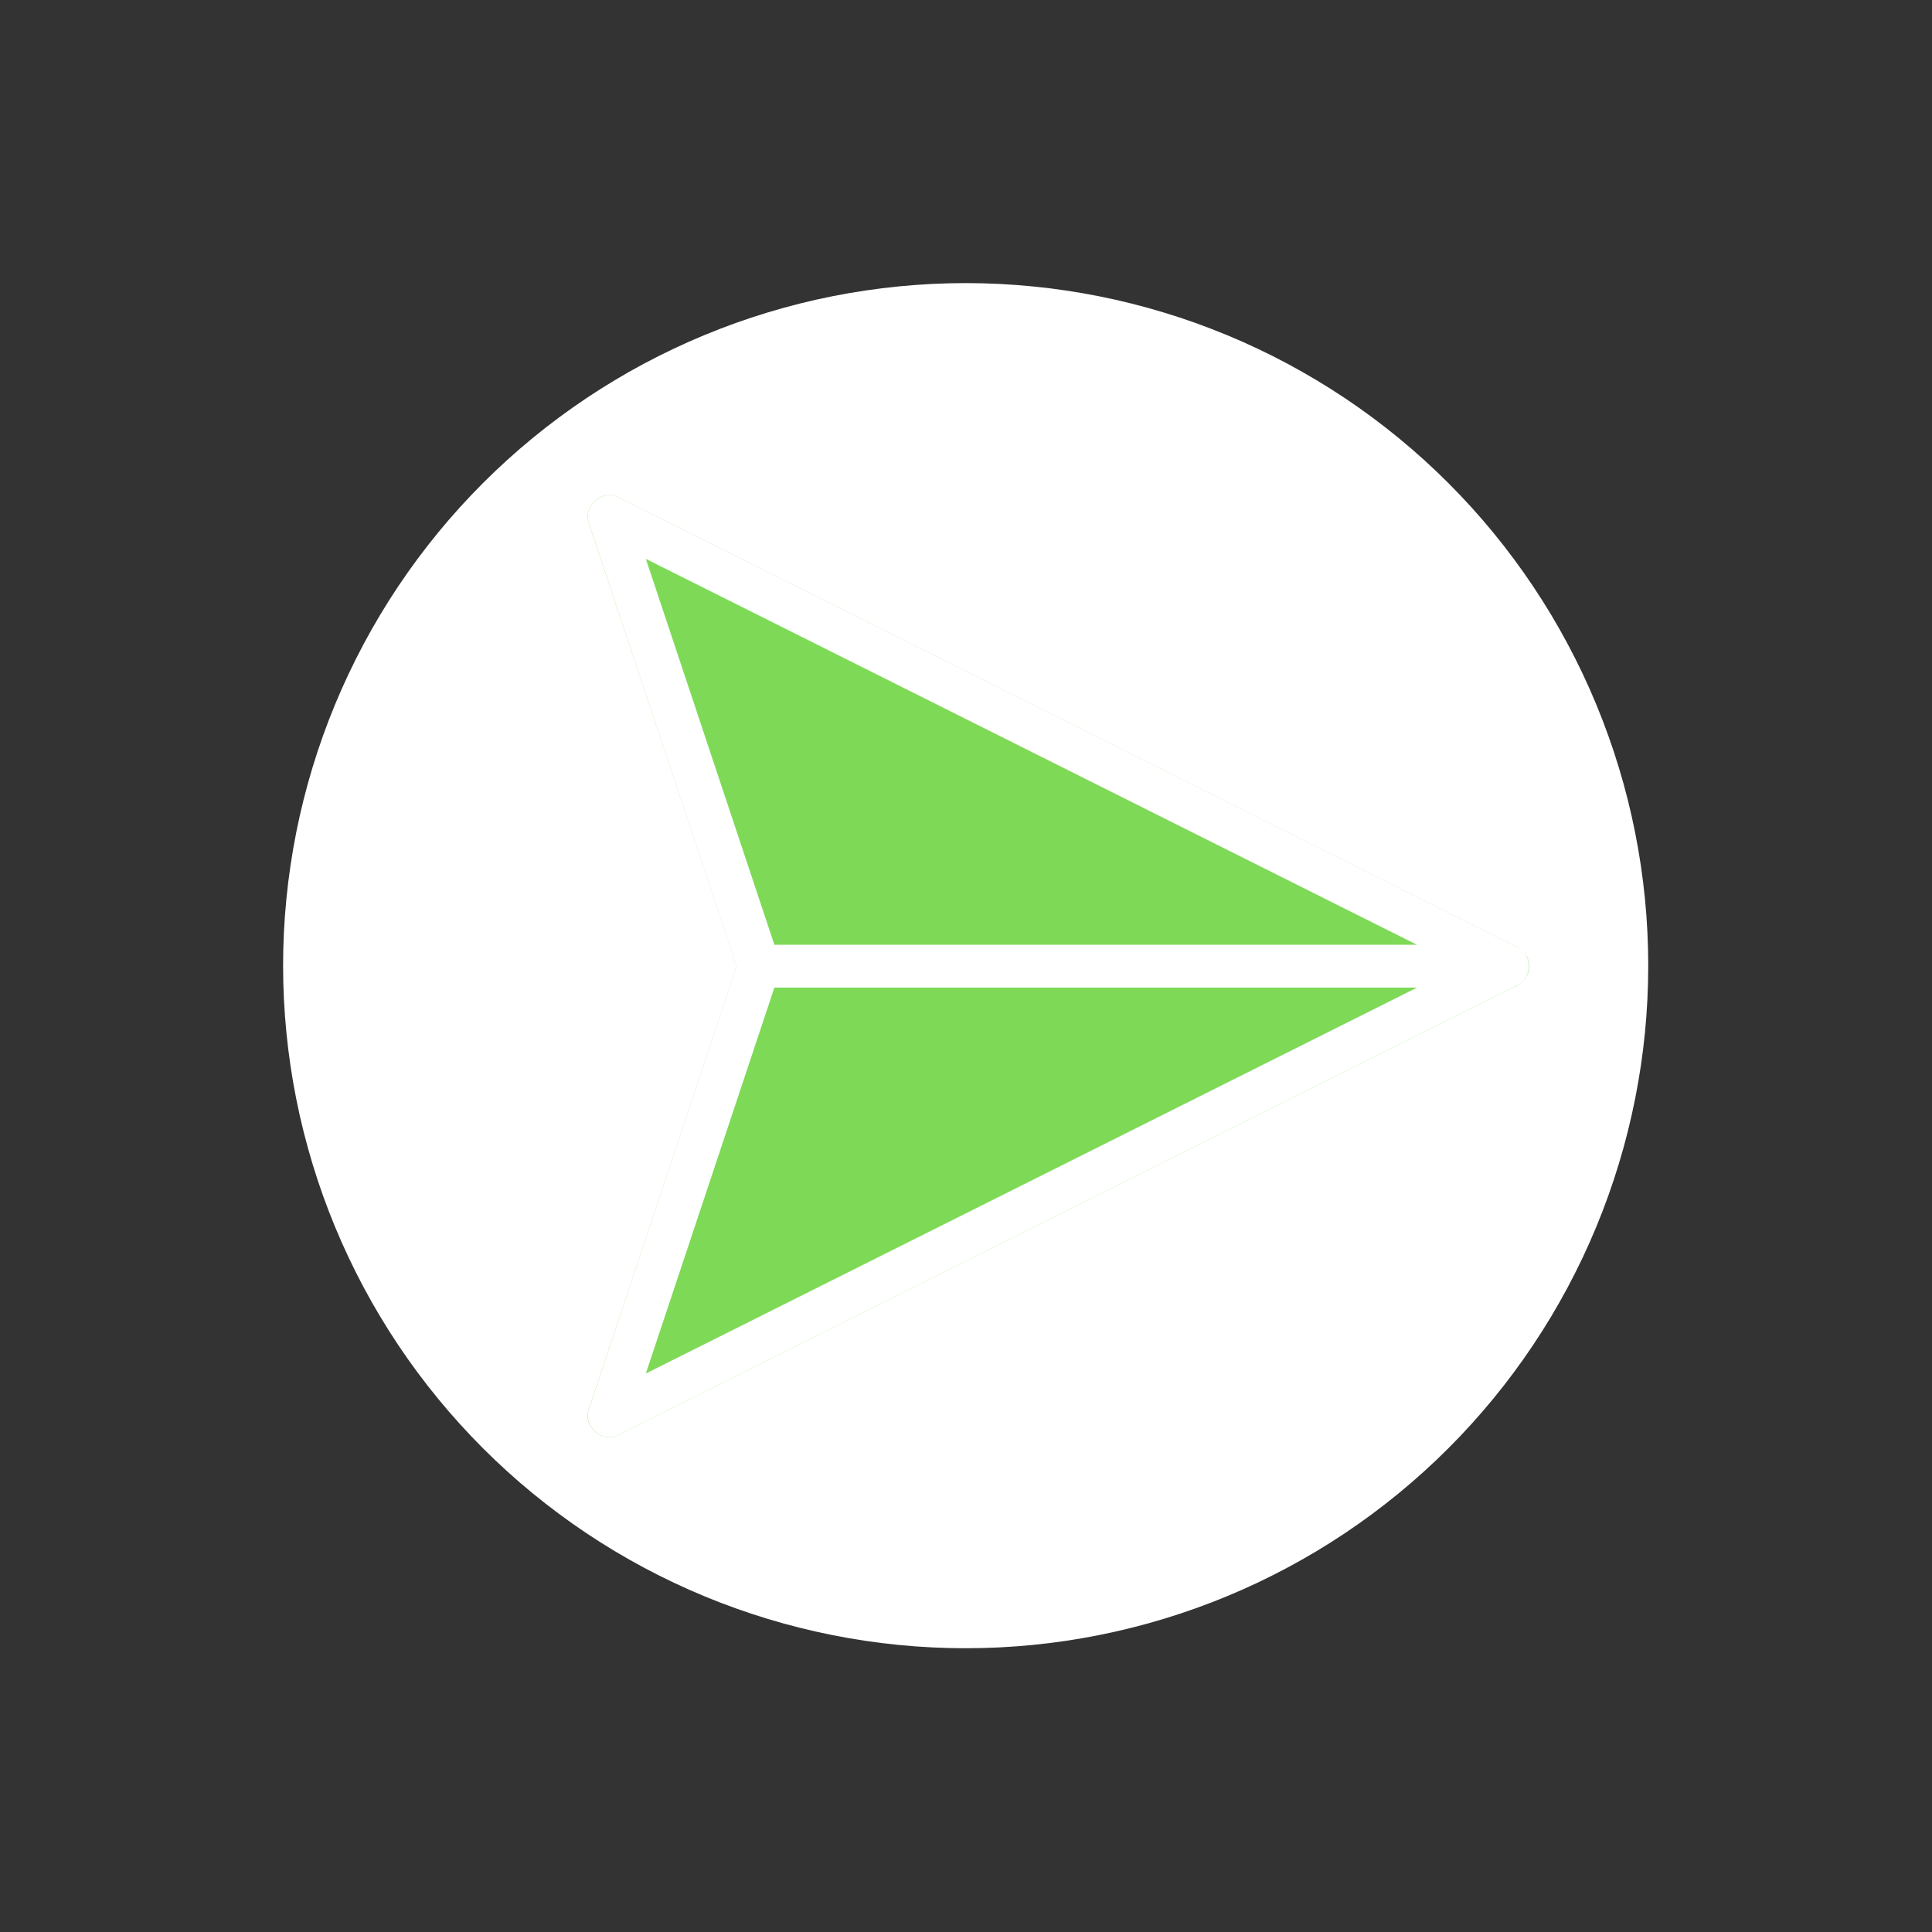 <svg xmlns="http://www.w3.org/2000/svg" xmlns:xlink="http://www.w3.org/1999/xlink" width="500" zoomAndPan="magnify" viewBox="0 0 375 375" height="500" preserveAspectRatio="xMidYMid meet" version="1.0"><rect x="0" y="0" width="375" height="375" fill="#333333" stroke="none"/><defs><clipPath id="38e39837ea"><path d="M 54.949 54.949 L 319.922 54.949 L 319.922 319.922 L 54.949 319.922 Z M 54.949 54.949 " clip-rule="nonzero"/></clipPath></defs><g clip-path="url(#38e39837ea)"><path fill="#ffffff" d="M 319.922 187.438 C 319.922 189.605 319.867 191.77 319.762 193.938 C 319.656 196.102 319.496 198.266 319.285 200.422 C 319.07 202.578 318.805 204.73 318.488 206.875 C 318.168 209.02 317.797 211.156 317.375 213.281 C 316.953 215.41 316.477 217.523 315.949 219.629 C 315.426 221.73 314.848 223.82 314.215 225.895 C 313.586 227.969 312.906 230.027 312.176 232.07 C 311.445 234.109 310.668 236.133 309.836 238.137 C 309.008 240.141 308.129 242.121 307.203 244.082 C 306.273 246.039 305.301 247.977 304.277 249.891 C 303.254 251.801 302.188 253.688 301.074 255.547 C 299.957 257.406 298.797 259.238 297.594 261.039 C 296.391 262.844 295.141 264.617 293.848 266.359 C 292.559 268.098 291.223 269.809 289.848 271.484 C 288.473 273.16 287.059 274.801 285.602 276.406 C 284.145 278.016 282.652 279.586 281.117 281.117 C 279.586 282.652 278.016 284.145 276.406 285.602 C 274.801 287.059 273.16 288.473 271.484 289.848 C 269.809 291.223 268.098 292.559 266.359 293.848 C 264.617 295.141 262.844 296.391 261.043 297.594 C 259.238 298.797 257.406 299.957 255.547 301.074 C 253.688 302.188 251.801 303.254 249.891 304.277 C 247.977 305.301 246.039 306.273 244.082 307.203 C 242.121 308.129 240.141 309.008 238.137 309.836 C 236.133 310.668 234.109 311.445 232.07 312.176 C 230.027 312.906 227.969 313.586 225.895 314.215 C 223.82 314.848 221.73 315.426 219.629 315.949 C 217.523 316.477 215.41 316.953 213.281 317.375 C 211.156 317.797 209.02 318.168 206.875 318.488 C 204.73 318.805 202.578 319.07 200.422 319.285 C 198.266 319.496 196.102 319.656 193.938 319.762 C 191.77 319.867 189.605 319.922 187.438 319.922 C 185.27 319.922 183.102 319.867 180.934 319.762 C 178.77 319.656 176.609 319.496 174.449 319.285 C 172.293 319.07 170.141 318.805 167.996 318.488 C 165.852 318.168 163.715 317.797 161.59 317.375 C 159.465 316.953 157.348 316.477 155.246 315.949 C 153.141 315.426 151.051 314.848 148.977 314.215 C 146.902 313.586 144.844 312.906 142.805 312.176 C 140.762 311.445 138.738 310.668 136.738 309.836 C 134.734 309.008 132.75 308.129 130.793 307.203 C 128.832 306.273 126.895 305.301 124.984 304.277 C 123.07 303.254 121.184 302.188 119.324 301.074 C 117.465 299.957 115.633 298.797 113.832 297.594 C 112.027 296.391 110.258 295.141 108.516 293.848 C 106.773 292.559 105.066 291.223 103.387 289.848 C 101.711 288.473 100.07 287.059 98.465 285.602 C 96.859 284.145 95.289 282.652 93.754 281.117 C 92.223 279.586 90.727 278.016 89.27 276.406 C 87.816 274.801 86.398 273.16 85.023 271.484 C 83.648 269.809 82.316 268.098 81.023 266.359 C 79.73 264.617 78.484 262.844 77.277 261.039 C 76.074 259.238 74.914 257.406 73.801 255.547 C 72.684 253.688 71.617 251.801 70.594 249.891 C 69.574 247.977 68.598 246.039 67.672 244.082 C 66.742 242.121 65.867 240.141 65.035 238.137 C 64.207 236.133 63.426 234.109 62.695 232.07 C 61.965 230.027 61.285 227.969 60.656 225.895 C 60.027 223.82 59.449 221.73 58.922 219.629 C 58.395 217.523 57.918 215.41 57.496 213.281 C 57.074 211.156 56.703 209.02 56.387 206.875 C 56.066 204.73 55.801 202.578 55.59 200.422 C 55.375 198.266 55.219 196.102 55.109 193.938 C 55.004 191.77 54.949 189.605 54.949 187.438 C 54.949 185.27 55.004 183.102 55.109 180.934 C 55.219 178.77 55.375 176.609 55.59 174.449 C 55.801 172.293 56.066 170.141 56.387 167.996 C 56.703 165.852 57.074 163.715 57.496 161.59 C 57.918 159.465 58.395 157.348 58.922 155.246 C 59.449 153.141 60.027 151.051 60.656 148.977 C 61.285 146.902 61.965 144.844 62.695 142.805 C 63.426 140.762 64.207 138.738 65.035 136.738 C 65.867 134.734 66.742 132.75 67.672 130.793 C 68.598 128.832 69.574 126.895 70.594 124.984 C 71.617 123.07 72.684 121.184 73.801 119.324 C 74.914 117.465 76.074 115.633 77.277 113.832 C 78.484 112.027 79.73 110.258 81.023 108.516 C 82.316 106.773 83.648 105.066 85.023 103.387 C 86.398 101.711 87.816 100.07 89.27 98.465 C 90.727 96.859 92.223 95.289 93.754 93.754 C 95.289 92.223 96.859 90.727 98.465 89.27 C 100.07 87.816 101.711 86.398 103.387 85.023 C 105.066 83.648 106.773 82.316 108.516 81.023 C 110.258 79.73 112.027 78.484 113.832 77.277 C 115.633 76.074 117.465 74.914 119.324 73.801 C 121.184 72.684 123.07 71.617 124.984 70.594 C 126.895 69.574 128.832 68.598 130.793 67.672 C 132.75 66.742 134.734 65.867 136.738 65.035 C 138.738 64.207 140.762 63.426 142.805 62.695 C 144.844 61.965 146.902 61.285 148.977 60.656 C 151.051 60.027 153.141 59.449 155.246 58.922 C 157.348 58.395 159.465 57.918 161.59 57.496 C 163.715 57.074 165.852 56.703 167.996 56.387 C 170.141 56.066 172.293 55.801 174.449 55.59 C 176.609 55.375 178.77 55.219 180.934 55.109 C 183.102 55.004 185.27 54.949 187.438 54.949 C 189.605 54.949 191.77 55.004 193.938 55.109 C 196.102 55.219 198.266 55.375 200.422 55.59 C 202.578 55.801 204.73 56.066 206.875 56.387 C 209.02 56.703 211.156 57.074 213.281 57.496 C 215.41 57.918 217.523 58.395 219.629 58.922 C 221.73 59.449 223.82 60.027 225.895 60.656 C 227.969 61.285 230.027 61.965 232.07 62.695 C 234.109 63.426 236.133 64.207 238.137 65.035 C 240.141 65.867 242.121 66.742 244.082 67.672 C 246.039 68.598 247.977 69.574 249.891 70.594 C 251.801 71.617 253.688 72.684 255.547 73.801 C 257.406 74.914 259.238 76.074 261.043 77.277 C 262.844 78.484 264.617 79.73 266.359 81.023 C 268.098 82.316 269.809 83.648 271.484 85.023 C 273.16 86.398 274.801 87.816 276.406 89.27 C 278.016 90.727 279.586 92.223 281.117 93.754 C 282.652 95.289 284.145 96.859 285.602 98.465 C 287.059 100.07 288.473 101.711 289.848 103.387 C 291.223 105.066 292.559 106.773 293.848 108.516 C 295.141 110.258 296.391 112.027 297.594 113.832 C 298.797 115.633 299.957 117.465 301.074 119.324 C 302.188 121.184 303.254 123.07 304.277 124.984 C 305.301 126.895 306.273 128.832 307.203 130.793 C 308.129 132.75 309.008 134.734 309.836 136.738 C 310.668 138.738 311.445 140.762 312.176 142.805 C 312.906 144.844 313.586 146.902 314.215 148.977 C 314.848 151.051 315.426 153.141 315.949 155.246 C 316.477 157.348 316.953 159.465 317.375 161.59 C 317.797 163.715 318.168 165.852 318.488 167.996 C 318.805 170.141 319.07 172.293 319.285 174.449 C 319.496 176.609 319.656 178.77 319.762 180.934 C 319.867 183.102 319.922 185.27 319.922 187.438 Z M 319.922 187.438 " fill-opacity="1" fill-rule="nonzero"/></g><path fill="#7ed957" d="M 296.781 187.535 C 296.809 189.562 295.367 191.02 293.582 191.691 C 293.582 191.691 120.117 278.492 120.117 278.492 C 116.98 280.242 113.027 276.883 114.305 273.465 C 114.305 273.465 141.582 191.691 141.582 191.691 L 142.953 187.535 L 141.582 183.383 L 114.305 101.605 C 113.066 98.211 116.93 94.836 120.117 96.578 C 120.117 96.578 293.582 183.383 293.582 183.383 C 295.328 184.055 296.852 185.508 296.781 187.535 Z M 296.781 187.535 " fill-opacity="1" fill-rule="nonzero"/><path fill="#ffffff" d="M 120.105 278.512 C 120.105 278.512 294.484 191.25 294.484 191.25 C 297.469 189.863 297.52 185.203 294.484 183.816 L 120.105 96.559 C 116.969 94.875 113.051 98.203 114.309 101.59 C 114.309 101.59 142.934 187.535 142.934 187.535 L 114.309 273.48 C 113.074 276.828 116.949 280.238 120.105 278.512 Z M 125.359 108.48 L 275.043 183.383 L 150.309 183.383 Z M 150.309 191.691 L 275.043 191.691 L 125.359 266.594 Z M 150.309 191.691 " fill-opacity="1" fill-rule="nonzero"/></svg>
